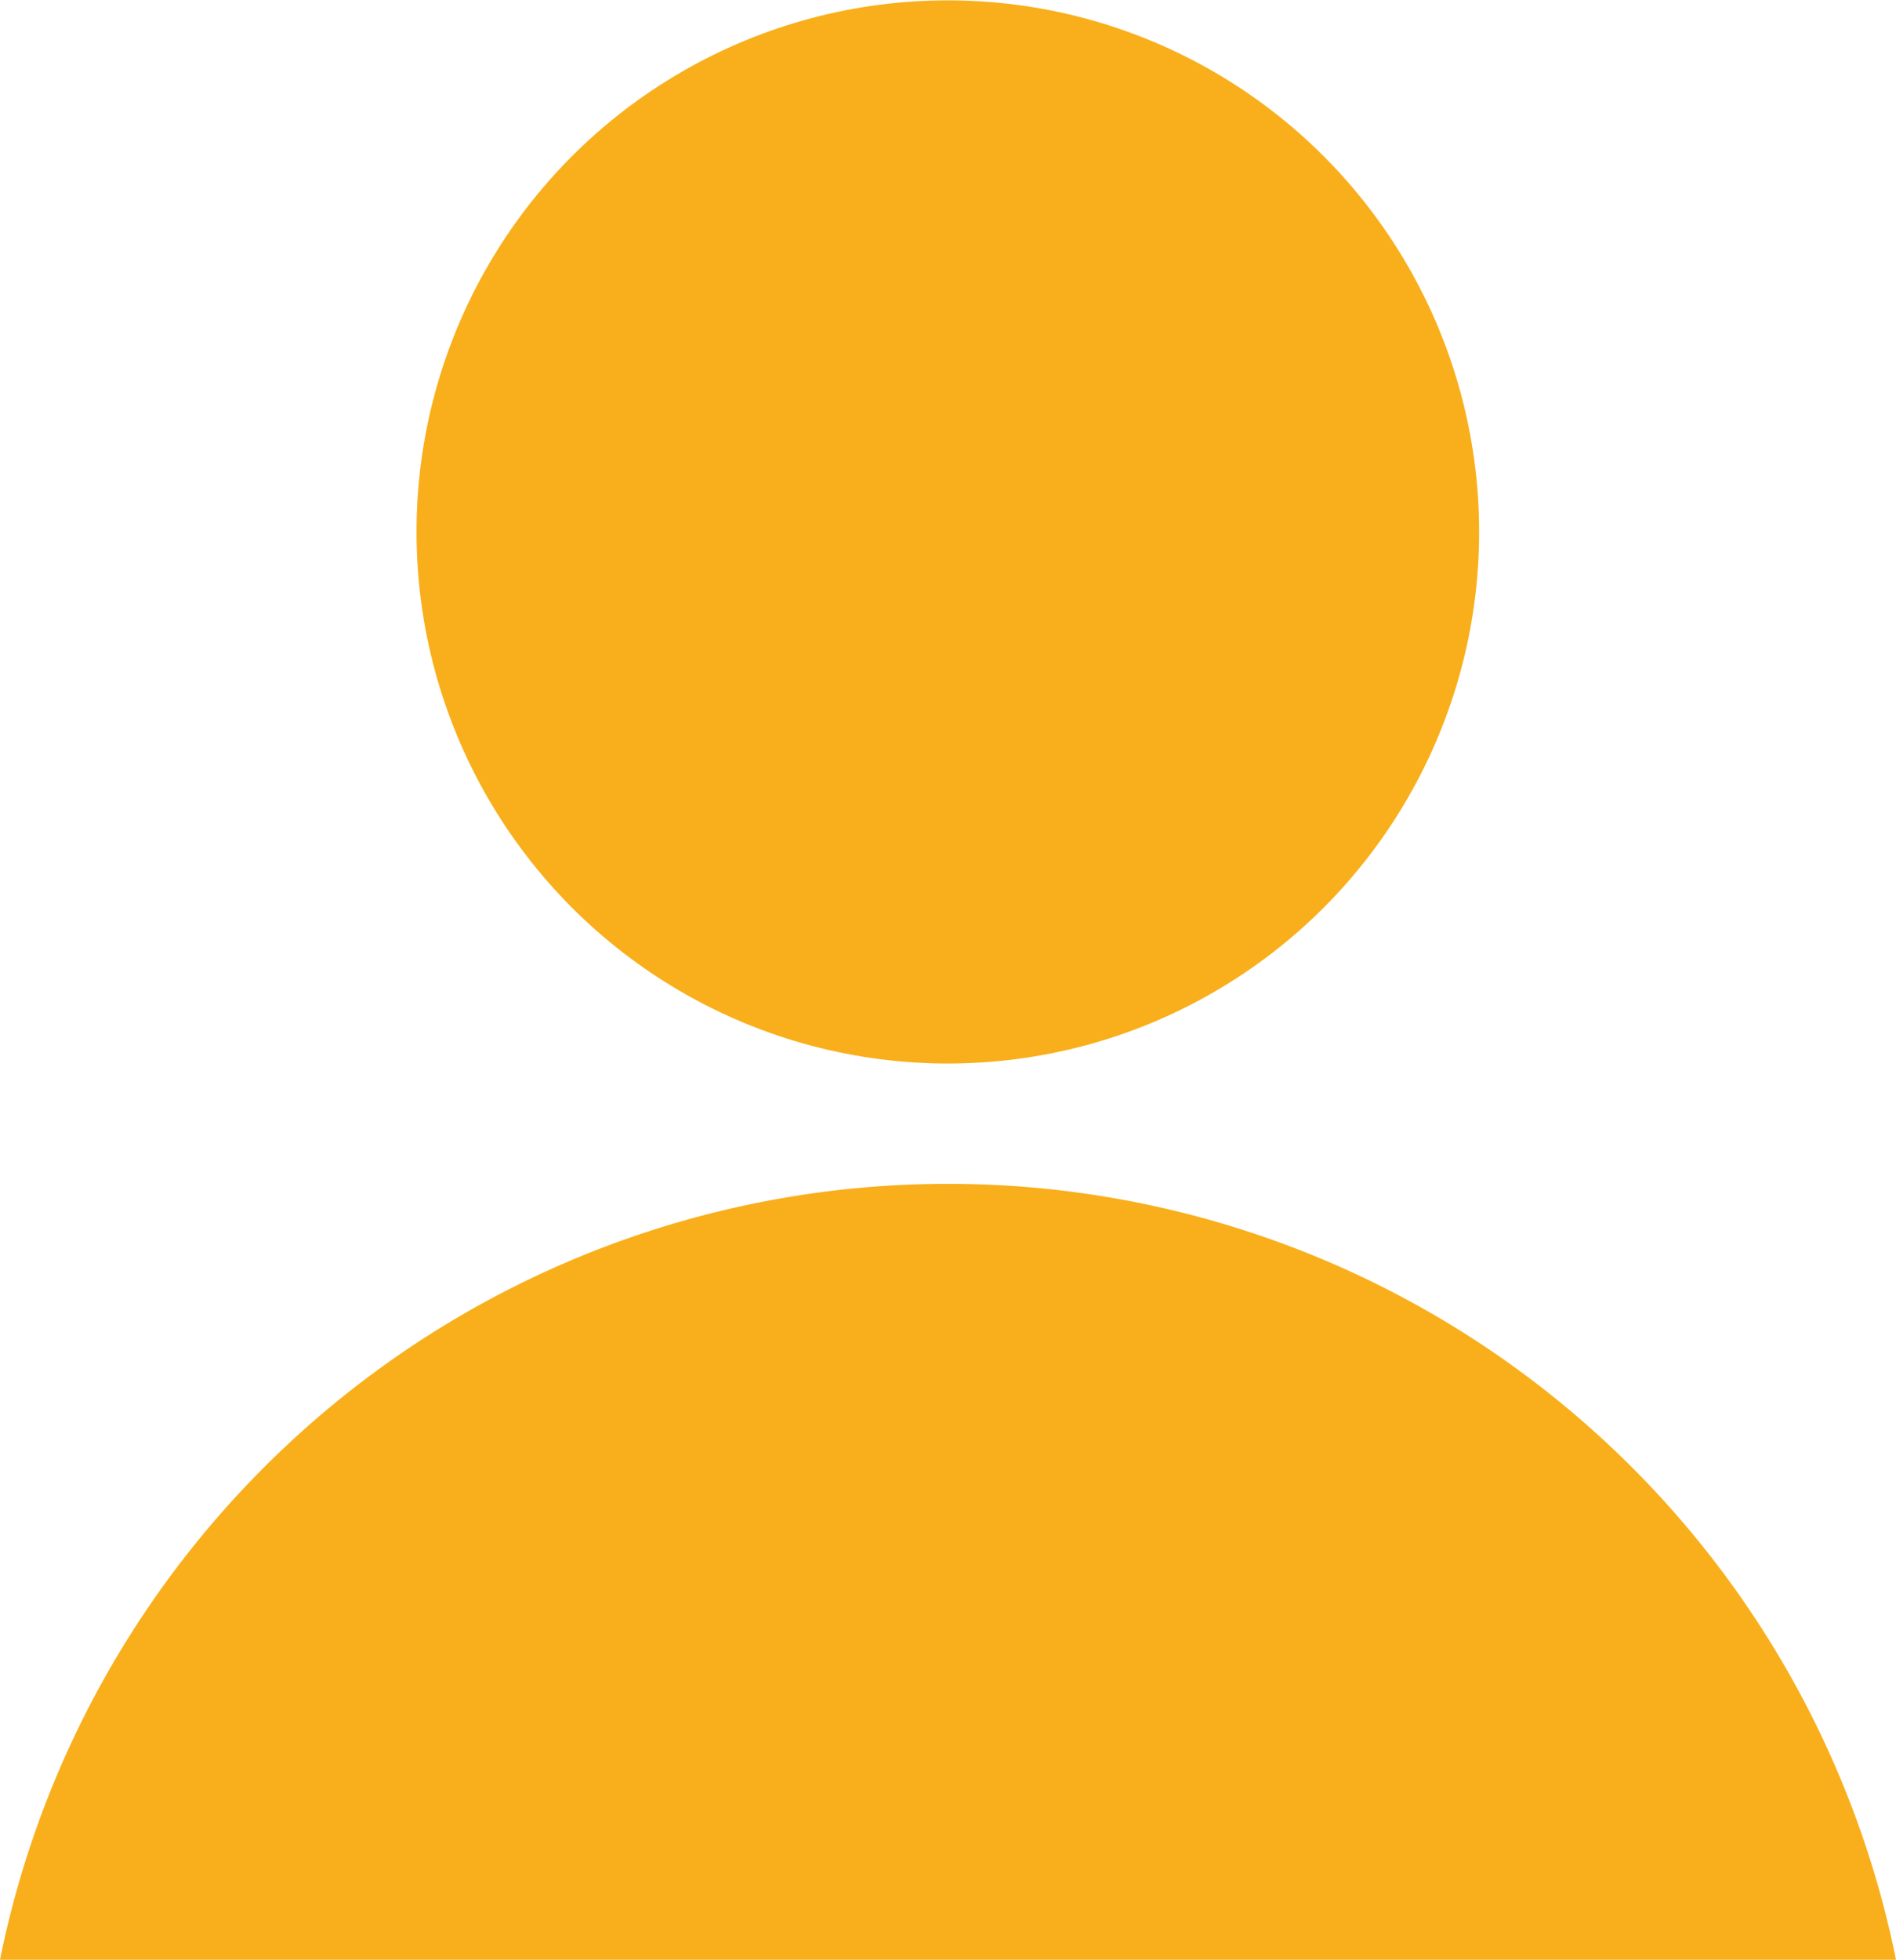 <svg xmlns="http://www.w3.org/2000/svg" viewBox="0 0 53.85 55.63"><defs><style>.cls-1{fill:#f9af1b;}</style></defs><g id="Layer_21" data-name="Layer 21"><path class="cls-1" d="M53.85,55.63H0a27.47,27.47,0,0,1,53.85,0Z"/><circle class="cls-1" cx="26.92" cy="15.1" r="15.09"/></g></svg>